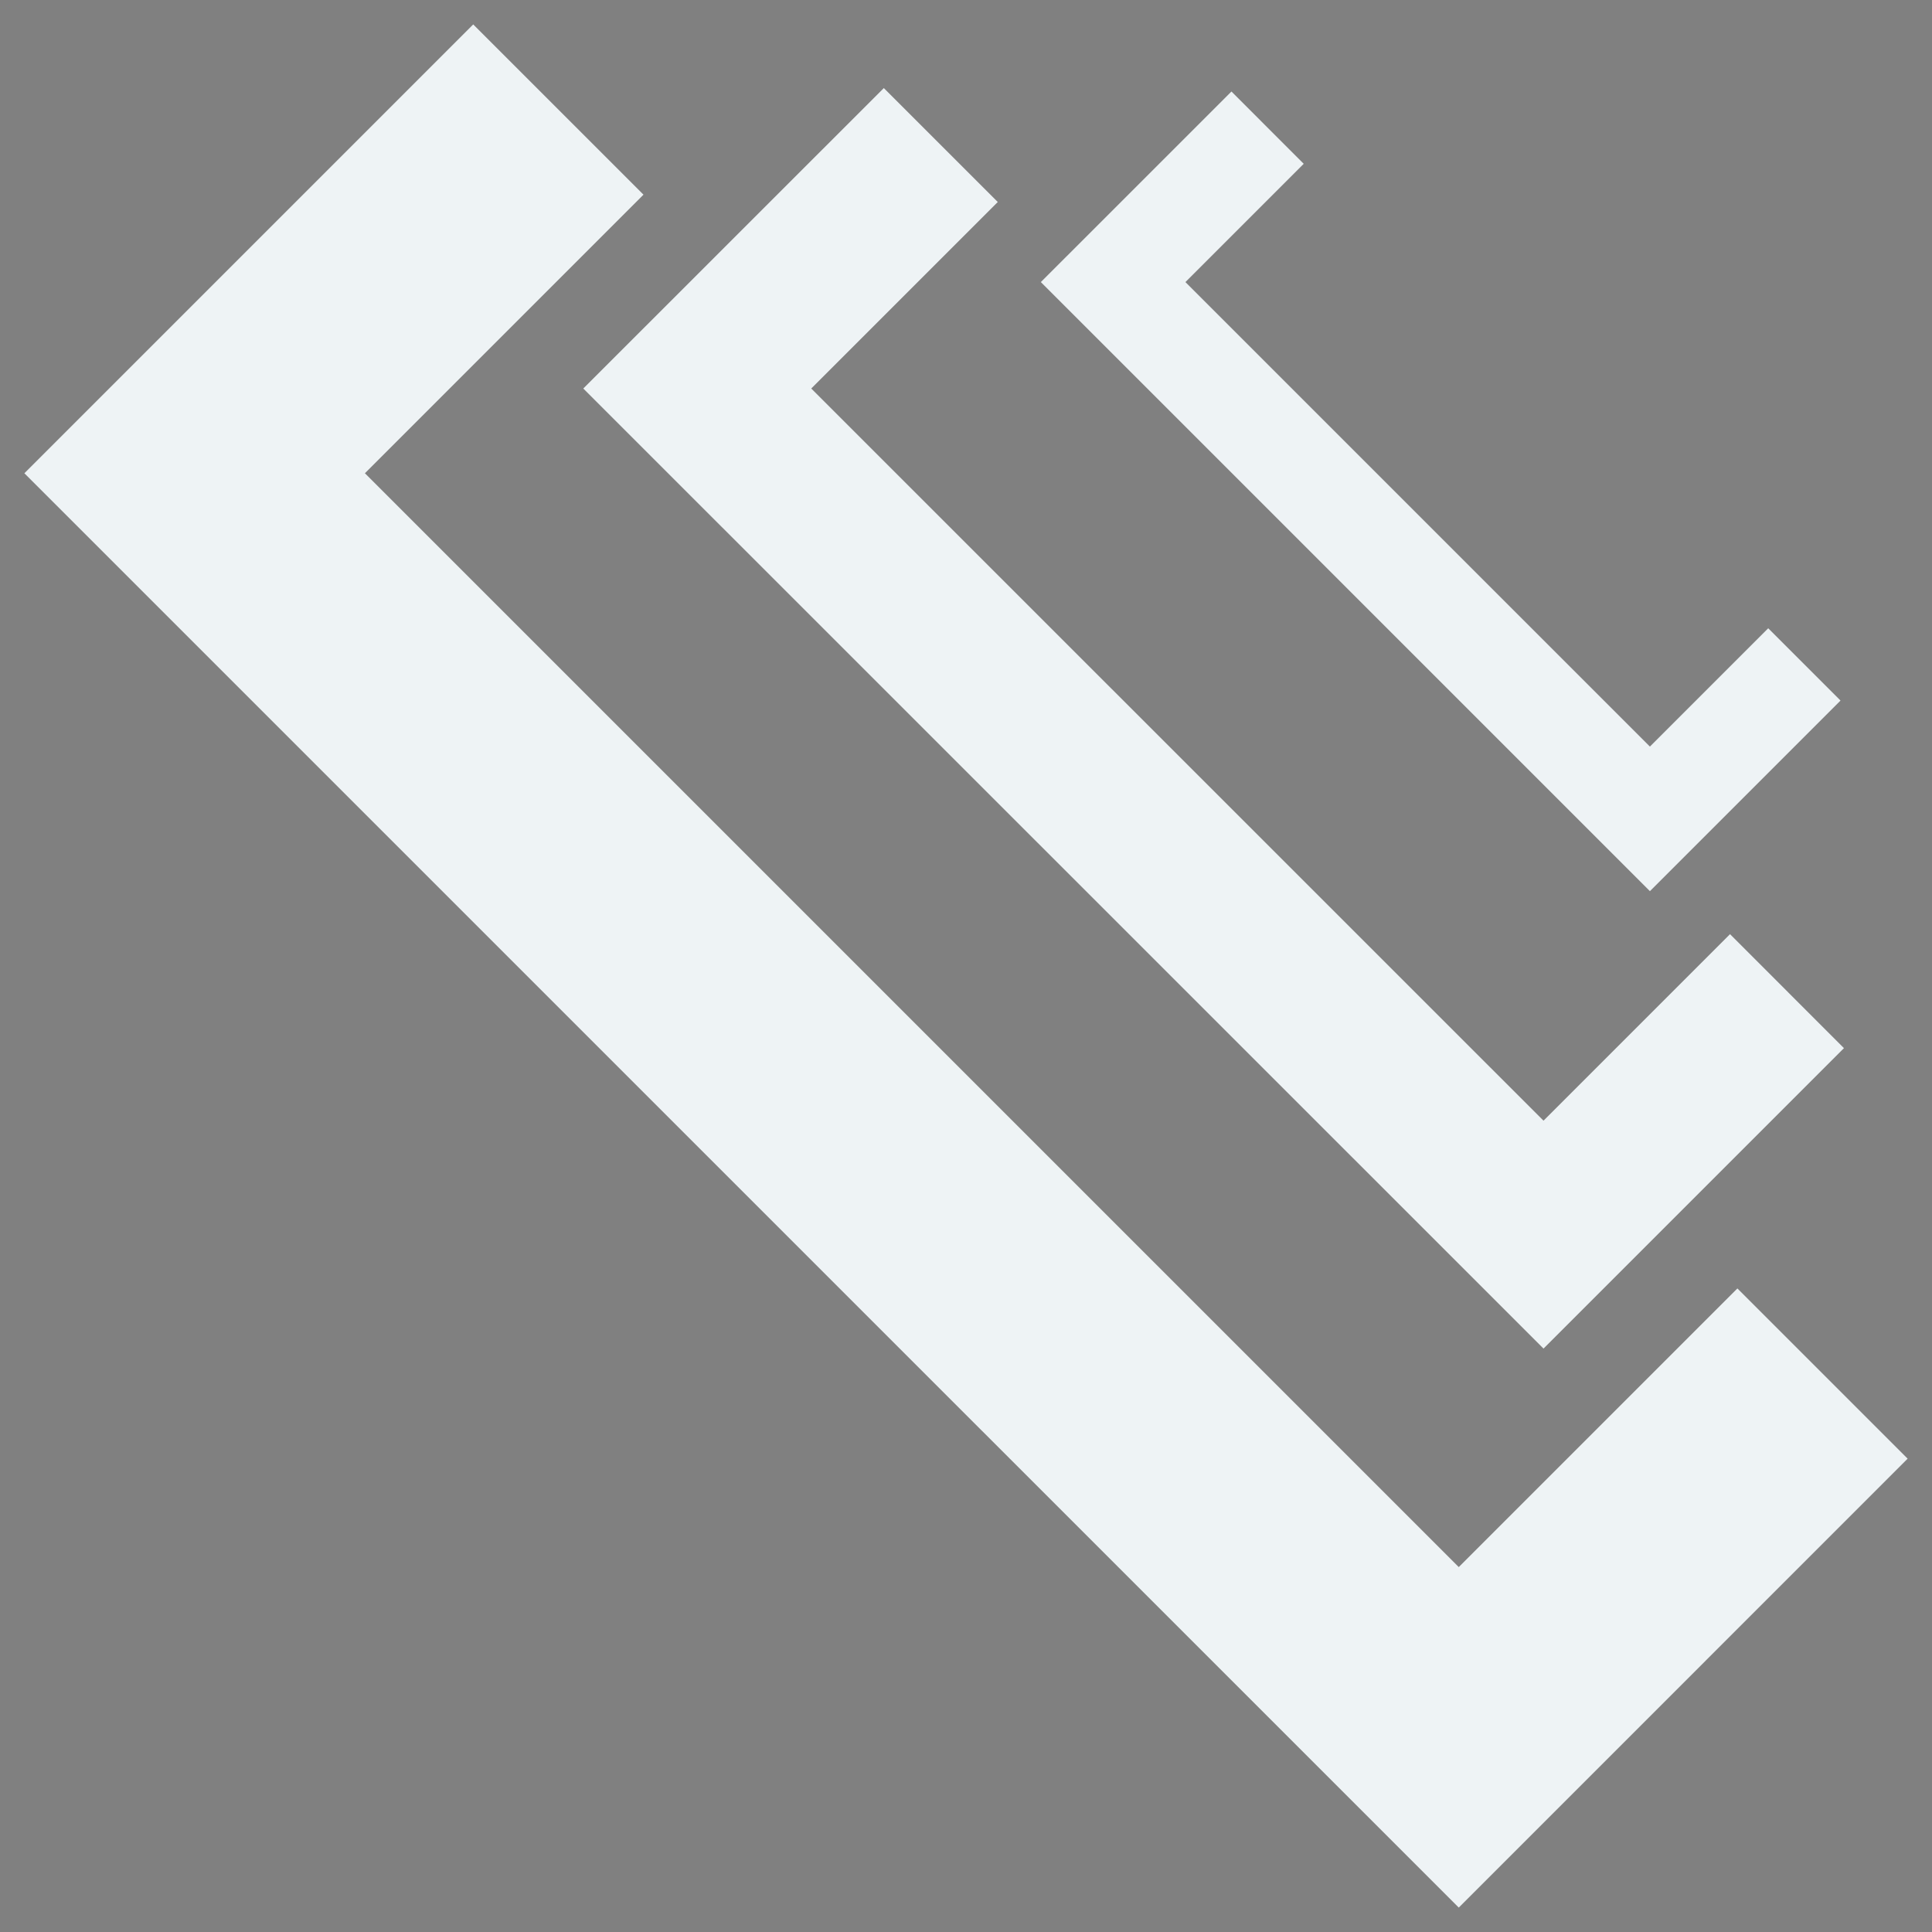 <?xml version="1.0" encoding="utf-8"?>
<!-- Generator: Adobe Illustrator 16.0.0, SVG Export Plug-In . SVG Version: 6.00 Build 0)  -->
<!DOCTYPE svg PUBLIC "-//W3C//DTD SVG 1.1//EN" "http://www.w3.org/Graphics/SVG/1.1/DTD/svg11.dtd">
<svg version="1.1" id="Layer_1" xmlns="http://www.w3.org/2000/svg" xmlns:xlink="http://www.w3.org/1999/xlink" x="0px" y="0px"
	 width="200px" height="200px" viewBox="0 0 200 200" enable-background="new 0 0 200 200" xml:space="preserve">
<rect x="0" y="0" width="200" height="200" fill="#808080" stroke="none"/>
<g id="mysqli">
	<path fill="#EEF3F5" d="M-457.534,4.024c-9.601,0-17.979-1.926-22.479-4.787v9.895c4.502,2.865,12.88,4.506,22.479,4.506
		c9.603,0,17.983-1.928,22.485-4.791v-9.613C-439.551,2.099-447.932,4.024-457.534,4.024z"/>
	<path fill="#EEF3F5" d="M-457.534-8.636c-9.601,0-17.979-1.928-22.479-4.791v9.898c4.502,2.863,12.88,4.504,22.479,4.504
		c9.603,0,17.983-1.928,22.485-4.791v-9.611C-439.551-10.563-447.932-8.636-457.534-8.636z"/>
	<path fill="#EEF3F5" d="M-457.584,17.022c-9.601,0-17.978-1.928-22.479-4.791v9.898c4.502,2.861,12.88,4.504,22.479,4.504
		c9.603,0,17.983-1.928,22.484-4.791v-9.613C-439.601,15.095-447.98,17.022-457.584,17.022z"/>
	<path fill="#EEF3F5" d="M-479.46-17.097c0,3.063,9.795,5.541,21.879,5.541c12.082,0,21.878-2.479,21.878-5.541
		c0-3.057-9.796-5.537-21.878-5.537C-469.665-22.634-479.46-20.153-479.46-17.097z"/>
</g>
<g id="php">
	<polygon fill="#EEF3F5" points="-490.703,-99.034 -495.414,-99.034 -495.414,-94.112 -495.414,-52.967 -490.703,-52.967 
		-490.703,-94.323 -478.139,-94.323 -478.139,-82.283 -473.428,-82.283 -473.428,-94.112 -473.428,-99.034 -478.139,-99.034 	"/>
	<polygon fill="#EEF3F5" points="-440.972,-99.034 -445.684,-99.034 -445.684,-94.112 -445.684,-52.967 -440.972,-52.967 
		-440.972,-94.323 -428.41,-94.323 -428.41,-82.283 -423.698,-82.283 -423.698,-94.112 -423.698,-99.034 -428.41,-99.034 	"/>
	<polygon fill="#EEF3F5" points="-452.489,-79.666 -466.623,-79.666 -466.623,-99.034 -471.334,-99.034 -471.334,-52.967 
		-466.623,-52.967 -466.623,-72.336 -452.489,-72.336 -452.489,-52.967 -447.777,-52.967 -447.777,-99.034 -452.489,-99.034 	"/>
</g>
<polygon id="angularjs" fill="#EEF3F5" points="-438.022,414.119 -432.69,414.119 -457.428,356.478 -462.76,358.864 -452.59,381.58 
	-473.132,381.58 -462.962,358.864 -468.293,356.478 -493.03,414.119 -487.698,414.119 -475.508,386.891 -450.211,386.891 "/>
<g id="javascript">
	<polygon fill="#EEF3F5" points="-433.394,289.692 -433.394,282.396 -455.405,282.396 -462.019,282.396 -462.019,289.608 
		-462.019,302.363 -462.019,307.001 -462.019,311.019 -439.007,311.019 -439.007,322.806 -462.019,322.806 -462.019,330.101 
		-439.445,330.101 -433.394,330.101 -433.394,322.071 -433.394,310.478 -433.394,304.682 -433.394,302.601 -454.721,302.601 
		-454.721,289.692 	"/>
	<polygon fill="#EEF3F5" points="-474.367,282.396 -474.367,323.928 -485.031,323.928 -485.031,316.632 -492.326,316.632 
		-492.326,323.778 -492.326,330.101 -485.031,330.101 -474.367,330.101 -465.947,330.101 -465.947,323.778 -465.947,282.396 	"/>
</g>
<g id="jquery">
	<polygon fill="#EEF3F5" points="179.854,133.379 151.01,162.223 37.776,48.992 66.613,20.151 48.987,2.528 2.523,48.992 
		151.01,197.472 197.477,151.002 	"/>
	<polygon fill="#EEF3F5" points="179.091,96.704 159.783,116.012 83.98,40.219 103.289,20.911 91.492,9.118 60.382,40.219 
		159.783,139.604 190.884,108.503 	"/>
	<polygon fill="#EEF3F5" points="183.046,65.039 170.798,77.287 122.715,29.201 134.96,16.956 127.479,9.473 107.748,29.201 
		170.798,92.253 190.529,72.522 	"/>
</g>
<path id="sass" fill="#EEF3F5" d="M-242.747-100.668l20.354-21.608l-6.136-6.511l-20.351,21.606l-41.24-43.782l41.24-43.787
	l20.351,21.611l6.136-6.519l-26.486-28.112l-53.509,56.807l47.373,50.29l-47.373,50.298l27.936,29.659l53.51-56.807
	L-242.747-100.668z M-274.453-33.738l-15.667-16.634l41.24-43.787l15.67,16.642L-274.453-33.738z"/>
<g id="java">
	<path fill="#EEF3F5" d="M-543.278,11.608c-0.402-1.207-0.883-2.367-1.385-3.424c-3.693,3.389-11.699,6.137-21.531,6.137
		s-18.951-1.754-22.645-5.143c-1.324,2.799-1.389,5.281-1.389,8.543c0,12.461,10.76,22.564,24.033,22.564
		c8.727,0,16.363-4.367,20.574-10.896c4.883-0.43,13.424-4.949,14.119-9.375C-530.667,14.716-538.506,11.786-543.278,11.608z
		 M-543.674,25.618c0.977-2.457,1.512-5.119,1.512-7.896c0-1.08-0.129-2.18-0.35-3.273c3.451,0.143,7.49,1.473,7.49,4.832
		C-535.022,22.749-540.268,24.948-543.674,25.618z"/>
	<path fill="#EEF3F5" d="M-560.913-29.796c0,0-26.402,8.311-20.012,20.031c6.389,11.721,16.154,15.414,11.813,19.818
		c-4.338,4.402,12.711-5.967,2.98-17.9S-560.913-29.796-560.913-29.796z"/>
	<path fill="#EEF3F5" d="M-557.493-19.433c0,0-8.594,4.098-6.514,9.877c2.08,5.777,5.258,7.598,3.846,9.77s4.137-2.941,0.969-8.826
		C-562.36-14.495-557.493-19.433-557.493-19.433z"/>
</g>
<path id="android" fill="#EEF3F5" d="M-528.84-80.057c-0.975-2.395-3.158-4.553-6.146-6.176V-100h-10.471v10.18
	c-9.717-2.041-21.803-1.992-31.406,0.141V-100h-9.854v13.797c-2.959,1.617-5.113,3.764-6.08,6.146c-3.465,8.535,0,33.629,0,33.629
	h63.957C-528.84-46.428-525.441-71.727-528.84-80.057z M-571.322-61.205h-8.621v-9.234h8.621V-61.205z M-542.377-61.205H-551v-9.234
	h8.623V-61.205z"/>
<polygon id="git" fill="#EEF3F5" points="-549.963,91.096 -550.951,92.084 -567.411,75.622 -567.411,67.489 -575.463,67.489 
	-588.79,54.203 -593.809,59.12 -582.276,70.695 -582.276,81.081 -578.453,81.081 -578.453,98.919 -580.365,98.919 -580.365,108.688 
	-570.158,108.688 -570.158,98.919 -572.082,98.919 -572.082,81.081 -571.553,81.081 -555.851,96.882 -556.869,97.952 
	-550.16,104.687 -543.254,97.792 "/>
<g id="ps">
	<polygon fill="#EEF3F5" points="-602.948,225.641 -608.491,225.641 -608.491,231.431 -608.491,279.829 -602.948,279.829 
		-602.948,231.182 -588.169,231.182 -588.169,245.347 -582.626,245.347 -582.626,231.431 -582.626,225.641 -588.169,225.641 	"/>
	<polygon fill="#EEF3F5" points="-555.528,255.813 -555.528,250.886 -573.679,250.886 -578.931,250.886 -578.931,255.284 
		-578.931,263.007 -578.931,265.813 -578.931,268.132 -561.073,268.132 -561.073,274.903 -578.931,274.903 -578.931,279.829 
		-561.042,279.829 -555.528,279.829 -555.528,274.94 -555.528,267.921 -555.528,264.409 -555.528,262.587 -574.005,262.587 
		-574.005,255.813 	"/>
</g>
<g id="ai">
	<polygon fill="#EEF3F5" points="-588.717,135.373 -581.473,162.18 -596.045,162.18 -588.801,135.373 -595.555,133.51 
		-611.107,192.676 -604.354,192.676 -597.939,168.955 -579.578,168.955 -573.164,192.664 -566.41,192.676 -581.963,133.5 	"/>
	<rect x="-562.863" y="169.891" fill="#EEF3F5" width="6.773" height="22.785"/>
	<rect x="-562.863" y="160.039" fill="#EEF3F5" width="6.773" height="6.773"/>
</g>
<path id="cordova" fill="#EEF3F5" d="M-675.71-177.21h-10.657l0.747-8.977h-5.237l-0.747,8.977h-22.064l-0.746-8.977h-5.238
	l0.748,8.977h-10.658l-5.983-38.895l14.96-23.936h35.902l14.959,23.936L-675.71-177.21z M-687.677-228.073h-9.617l0.642,4.49
	h-11.968l0.641-4.49h-9.617l-5.982,11.969l2.992,23.934h35.902l2.992-23.934L-687.677-228.073z M-692.913-200.114
	c-0.824,0-1.496-2.49-1.496-5.564c0-3.072,0.672-5.564,1.496-5.564c0.828,0,1.496,2.492,1.496,5.564
	C-691.417-202.604-692.085-200.114-692.913-200.114z M-711.8-199.651c-0.826,0-1.496-2.49-1.496-5.563
	c0-3.074,0.67-5.566,1.496-5.566s1.495,2.492,1.495,5.566C-710.305-202.142-710.974-199.651-711.8-199.651z"/>
<path id="laravel" fill="#EEF3F5" d="M-562.921-209.872l-9.313-12.943l-12.722,2.121l7.345,12.104l-21.37,5.66l-17.371-32.402
	l-16.881,1.313l15.893,39.508l16.989-4.531l9.513,17.129l26.501-10.336l-9.025-14.176L-562.921-209.872z M-615.217-198.747
	l-14.6-33.27l11.91-1.109l16.141,30.637L-615.217-198.747z M-581.592-218.78l8.229-1.918l6.504,9.303l-8.362,2.313L-581.592-218.78z
	 M-568.717-194.417l-21.237,7.826l-7.301-13.287l21.104-6.203L-568.717-194.417z"/>
<path id="swift" fill-rule="evenodd" clip-rule="evenodd" fill="#EEF3F5" d="M-476.11-199.058c1.109-4.066,1.059-8.154,0.098-12.238
	c-1.479-6.287-4.662-11.637-9.031-16.32c-2.369-2.539-5.042-4.709-8.079-6.623c5.504,8.467,8.268,17.289,4.806,27.389
	c-10.057-6.422-19.045-13.893-27.471-22.076c4.723,6.83,9.847,13.338,15.431,19.508c-7.938-4.977-15.327-10.674-22.487-16.697
	c7.903,10.418,16.214,20.449,26.715,28.559c-0.529,0.297-0.913,0.527-1.311,0.729c-5.366,2.744-11.021,3.15-16.842,1.99
	c-5.242-1.041-10.012-3.193-14.509-6.434c0.179,0.301,0.243,0.436,0.329,0.557c6.891,9.768,16.037,15.873,28.098,17.146
	c4.881,0.514,9.541-0.355,13.97-2.539c1.368-0.678,2.834-1.23,4.315-1.59c4.309-1.047,7.5,0.391,9.693,4.205
	c0.096,0.162,0.213,0.313,0.319,0.473c0.086,0.004,0.167,0.004,0.253,0.01c0.125-0.73,0.345-1.463,0.356-2.191
	c0.079-4.721-1.585-8.854-4.389-12.572C-476.16-198.19-476.251-198.534-476.11-199.058z"/>
<g id="gulp">
	<g>
		<polygon fill-rule="evenodd" clip-rule="evenodd" fill="#EEF3F5" points="-706.03,-98.164 -706.029,-98.169 -706.03,-98.165 		"/>
		<polygon fill-rule="evenodd" clip-rule="evenodd" fill="#EEF3F5" points="-738.609,-98.164 -738.609,-98.165 -738.609,-98.165 		
			"/>
		<path fill-rule="evenodd" clip-rule="evenodd" fill="#EEF3F5" d="M-722.319-94.281c-8.371,0-15.266-1.426-16.202-3.261
			l4.26,30.116c0,2.035,5.396,3.686,12.055,3.686c6.657,0,11.831-1.65,11.831-3.686l4.258-30.117
			C-707.051-95.707-713.946-94.281-722.319-94.281z"/>
		<path fill-rule="evenodd" clip-rule="evenodd" fill="#EEF3F5" d="M-733.339-64.641L-731.19-61h0.053l2.087,6.89
			c0,0.561,3.042,0.856,6.794,0.856s6.671-0.534,6.671-1.095l2.135-7.415l2.15-3.147c-1.771,1.319-5.924,2.392-10.906,2.392
			C-727.225-62.52-731.523-63.308-733.339-64.641z"/>
	</g>
	<path fill-rule="evenodd" clip-rule="evenodd" fill="#EEF3F5" d="M-722.319-103.232c-9.01,0-16.313,1.649-16.313,3.686
		c0,2.035,7.303,3.686,16.313,3.686s16.313-1.65,16.313-3.686C-706.006-101.583-713.31-103.232-722.319-103.232z M-718.97-98.67
		c-1.313,0-2.377-0.275-2.377-0.614s1.064-0.614,2.377-0.614s2.376,0.275,2.376,0.614S-717.657-98.67-718.97-98.67z"/>
	<path fill-rule="evenodd" clip-rule="evenodd" fill="#EEF3F5" d="M-710.651-128.483c0-0.374-0.87-0.896-1.945-0.896
		c-1.073,0-1.943,0.63-1.943,1.006c0,0.017,0.011,0.373,0.013,0.373h-0.013l-3.241,14l-3.24,14h0.014
		c-0.005,0-0.014,0.143-0.014,0.159c0,0.374,0.87,0.733,1.943,0.733c1.074,0,1.945-0.386,1.945-0.762
		c0-0.017-0.011-0.131-0.015-0.131h0.015l3.24-14l3.241-14h-0.013C-710.662-128-710.651-128.467-710.651-128.483z"/>
</g>
<g id="npm">
	<polygon fill-rule="evenodd" clip-rule="evenodd" fill="#EEF3F5" points="-771,-8 -771,25 -742,25 -742,32 -718,32 -718,25 
		-671,25 -671,-8 	"/>
	<g>
		<polygon fill-rule="evenodd" clip-rule="evenodd" fill="#181C1D" points="-766,22 -754,22 -754,2 -748,2 -748,22 -742,22 -742,-3 
			-766,-3 		"/>
		<polygon fill-rule="evenodd" clip-rule="evenodd" fill="#181C1D" points="-683.707,-3 -690.243,-3 -708,-3 -708,22 -696,22 
			-696,2 -691,2 -691,22 -690.112,22 -683.707,22 -683,22 -683,2 -679,2 -679,22 -674,22 -674,-3 		"/>
		<path fill-rule="evenodd" clip-rule="evenodd" fill="#181C1D" d="M-736,27h11v-5h13V-3.293l-24-0.066V27z M-725,2h7v13h-7V2z"/>
	</g>
</g>
</svg>
